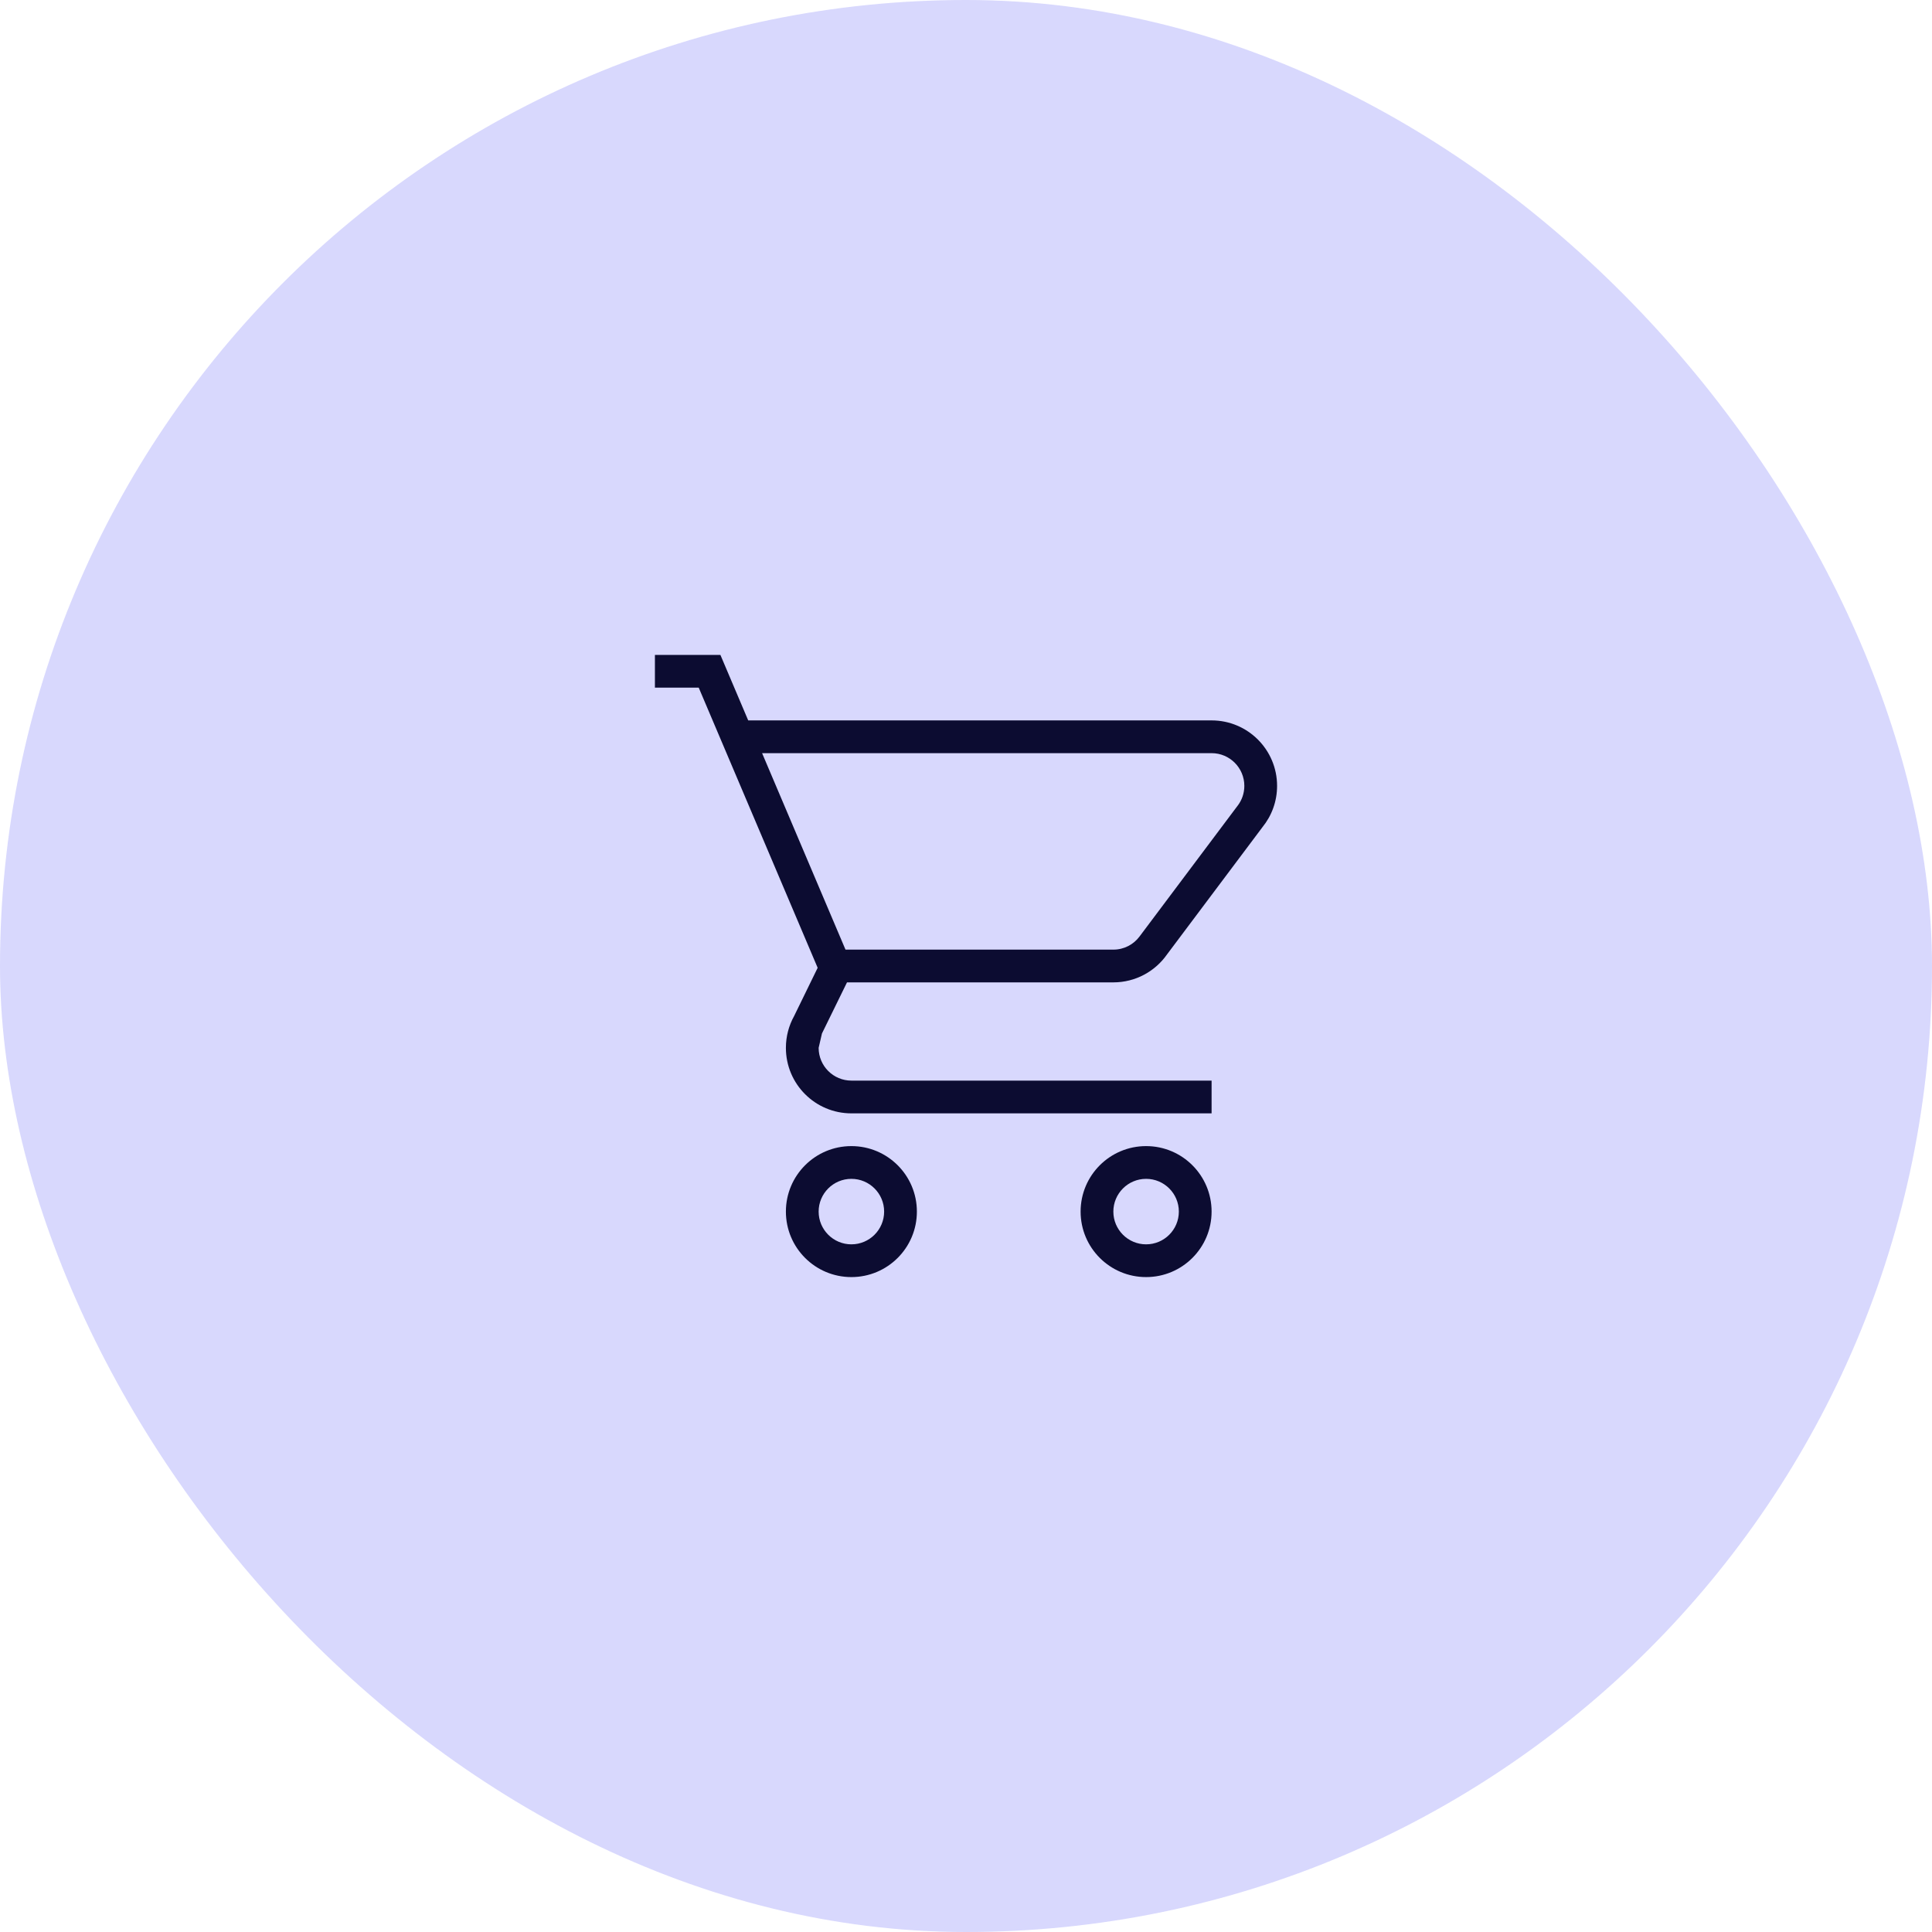 <svg width="59" height="59" viewBox="0 0 59 59" fill="none" xmlns="http://www.w3.org/2000/svg">
<rect width="59" height="59" rx="29.5" fill="#D8D8FD"/>
<path d="M35 35C36.105 35 37 35.895 37 37C37 38.105 36.105 39 35 39C33.895 39 33 38.105 33 37C33 35.895 33.895 35 35 35ZM35 36C34.448 36 34 36.448 34 37C34 37.552 34.448 38 35 38C35.552 38 36 37.552 36 37C36 36.448 35.552 36 35 36ZM26 35C27.105 35 28 35.895 28 37C28 38.105 27.105 39 26 39C24.895 39 24 38.105 24 37C24 35.895 24.895 35 26 35ZM26 36C25.448 36 25 36.448 25 37C25 37.552 25.448 38 26 38C26.552 38 27 37.552 27 37C27 36.448 26.552 36 26 36ZM37 23H23.273L25.82 29H34C34.328 29 34.619 28.842 34.8 28.598L37.8 24.598L37.801 24.598C37.926 24.431 38 24.224 38 24C38 23.448 37.552 23 37 23ZM34 30H25.866L25.101 31.561L25 32C25 32.552 25.448 33 26 33H37V34H26C24.895 34 24 33.105 24 32C24 31.648 24.091 31.317 24.25 31.03L24.97 29.555L21.338 21H20V20L22 20L22.849 22H37C38.105 22 39 22.895 39 24C39 24.477 38.833 24.916 38.553 25.26L35.639 29.146C35.278 29.662 34.678 30 34 30Z" fill="#0C0C31"/>
</svg>
